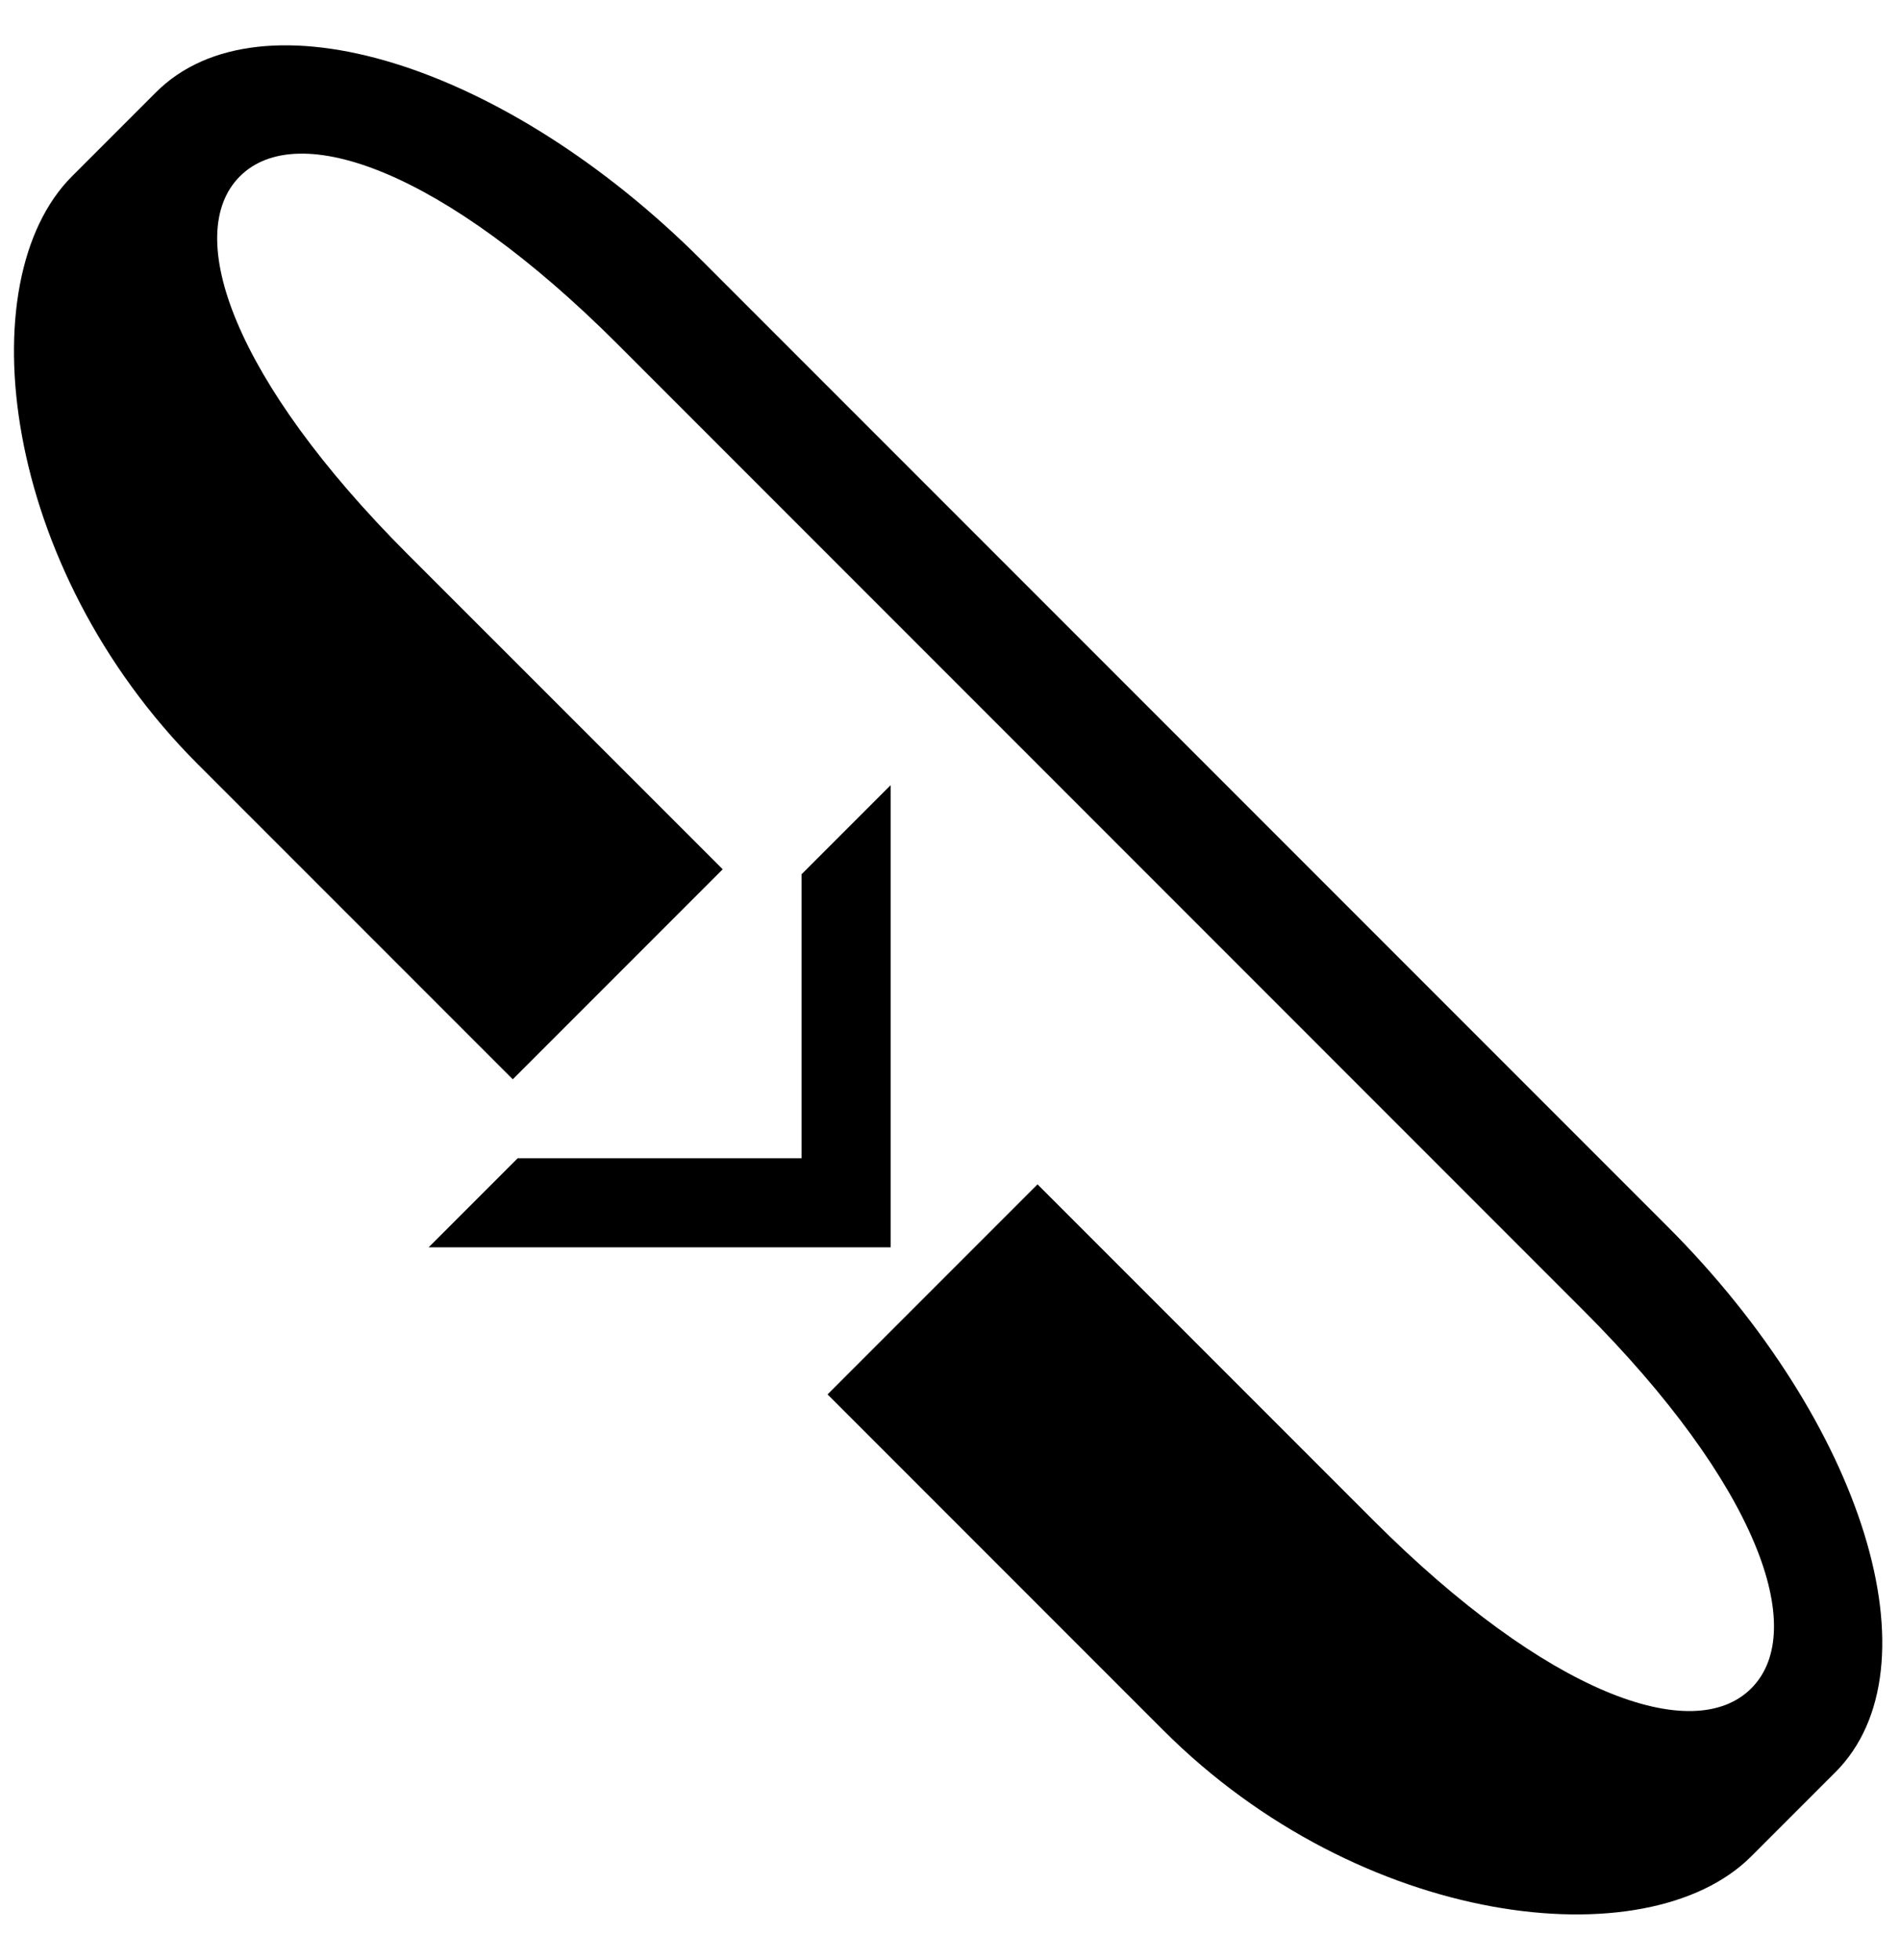 <?xml version="1.0" encoding="UTF-8" standalone="no"?>
<svg
   xmlns:dc="http://purl.org/dc/elements/1.1/"
   xmlns:cc="http://creativecommons.org/ns#"
   xmlns:rdf="http://www.w3.org/1999/02/22-rdf-syntax-ns#"
   xmlns:svg="http://www.w3.org/2000/svg"
   xmlns="http://www.w3.org/2000/svg"
   xmlns:sodipodi="http://sodipodi.sourceforge.net/DTD/sodipodi-0.dtd"
   xmlns:inkscape="http://www.inkscape.org/namespaces/inkscape"
   version="1.0"
   width="32"
   height="33"
   id="svg2"
   inkscape:version="0.47 r22583"
   sodipodi:docname="02-10-003-03-03-14.svg">
  <defs
     id="defs16">
    <inkscape:perspective
       sodipodi:type="inkscape:persp3d"
       inkscape:vp_x="0 : 23 : 1"
       inkscape:vp_y="0 : 1000 : 0"
       inkscape:vp_z="36 : 23 : 1"
       inkscape:persp3d-origin="18 : 15.333333 : 1"
       id="perspective18" />
  </defs>
  <sodipodi:namedview
     pagecolor="#ffffff"
     bordercolor="#666666"
     borderopacity="1"
     objecttolerance="10"
     gridtolerance="10"
     guidetolerance="10"
     inkscape:pageopacity="0"
     inkscape:pageshadow="2"
     inkscape:window-width="964"
     inkscape:window-height="721"
     id="namedview14"
     showgrid="true"
     inkscape:zoom="14.333333"
     inkscape:cx="16"
     inkscape:cy="16.5"
     inkscape:window-x="365"
     inkscape:window-y="0"
     inkscape:window-maximized="0"
     inkscape:current-layer="svg2"
     showborder="true">
    <inkscape:grid
       type="xygrid"
       id="grid2824"
       empspacing="5"
       visible="true"
       enabled="true"
       snapvisiblegridlinesonly="true" />
  </sodipodi:namedview>
  <path
     style="fill:#000000;fill-opacity:1;stroke:none"
     d="m 15,13.219 -1.5,1.5 0,4.781 -4.781,0 -1.5,1.5 L 15,21 15,13.219 z"
     id="path3279" />
  <path
     style="fill:#000000;fill-opacity:1;stroke:none"
     d="m 30.91,29.839 c 1.757,-1.757 0.491,-5.873 -2.828,-9.192 L 11.818,4.383 C 8.499,1.064 4.383,-0.203 2.626,1.555 l -1.414,1.414 c -1.757,1.757 -1.198,6.58 2.121,9.899 l 5.303,5.303 3.536,-3.536 L 6.868,9.333 C 3.939,6.404 3.064,3.945 4.04,2.969 c 0.976,-0.976 3.435,-0.101 6.364,2.828 L 26.667,22.061 c 2.929,2.929 3.805,5.388 2.828,6.364 -0.976,0.976 -3.435,0.101 -6.364,-2.828 l -5.657,-5.657 -3.536,3.536 5.657,5.657 c 3.319,3.319 8.142,3.879 9.899,2.121 l 1.414,-1.414 z"
     id="path3299" />
</svg>
